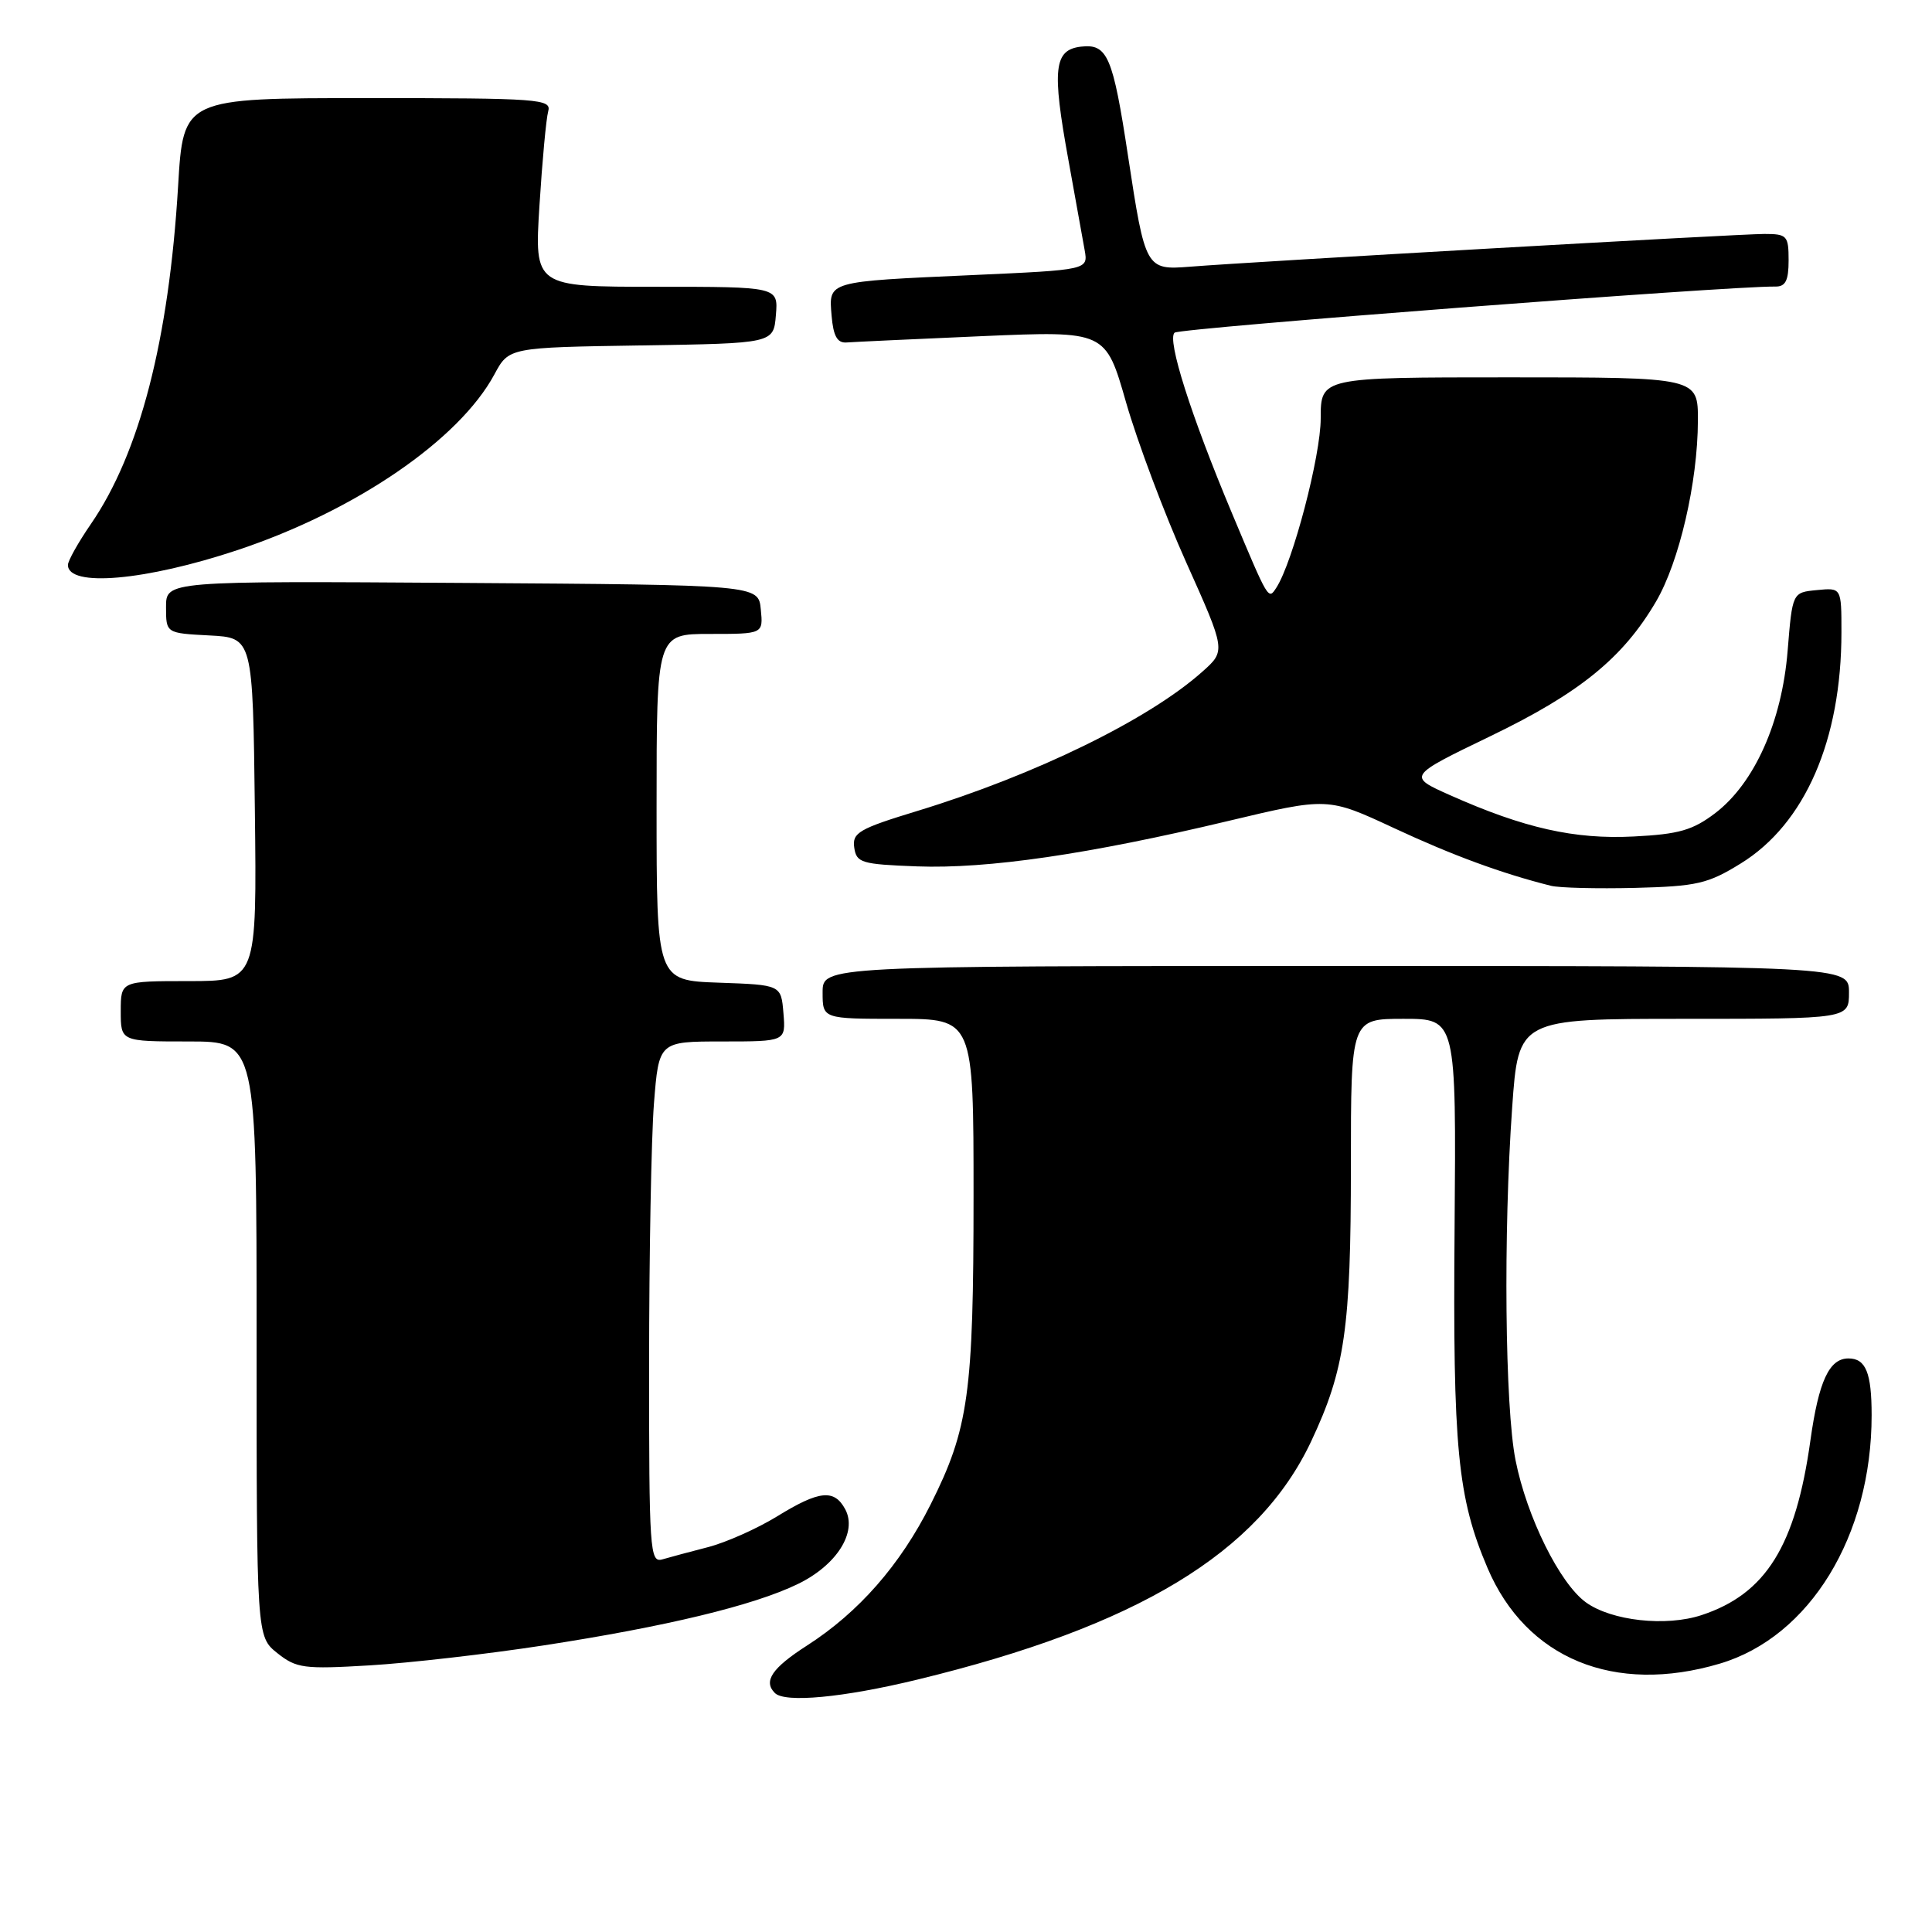 <?xml version="1.0" encoding="UTF-8" standalone="no"?>
<!DOCTYPE svg PUBLIC "-//W3C//DTD SVG 1.1//EN" "http://www.w3.org/Graphics/SVG/1.1/DTD/svg11.dtd" >
<svg xmlns="http://www.w3.org/2000/svg" xmlns:xlink="http://www.w3.org/1999/xlink" version="1.1" viewBox="0 0 256 256">
 <g >
 <path fill="currentColor"
d=" M 121.50 222.57 C 150.70 215.49 166.76 205.78 173.73 191.00 C 178.21 181.48 179.00 176.03 179.00 154.45 C 179.00 135.00 179.00 135.00 185.98 135.00 C 192.96 135.00 192.96 135.00 192.74 162.75 C 192.50 191.94 193.13 198.44 197.11 207.78 C 202.23 219.78 213.91 224.59 227.88 220.44 C 239.81 216.90 248.00 203.51 248.00 187.53 C 248.00 181.90 247.23 180.00 244.93 180.00 C 242.38 180.00 240.99 183.01 239.89 190.85 C 237.94 204.85 233.99 211.20 225.47 214.01 C 220.75 215.57 213.53 214.77 210.14 212.32 C 206.67 209.81 202.31 201.00 200.82 193.50 C 199.41 186.44 199.19 163.38 200.37 146.75 C 201.20 135.00 201.20 135.00 223.10 135.00 C 245.00 135.00 245.00 135.00 245.00 131.50 C 245.00 128.00 245.00 128.00 177.00 128.00 C 109.00 128.00 109.00 128.00 109.00 131.50 C 109.00 135.00 109.00 135.00 119.00 135.00 C 129.00 135.00 129.00 135.00 129.00 158.45 C 129.00 184.63 128.35 189.31 123.32 199.33 C 119.30 207.35 113.78 213.65 106.92 218.05 C 102.30 221.02 101.11 222.77 102.67 224.33 C 104.00 225.67 111.72 224.94 121.50 222.57 Z  M 72.00 218.03 C 88.26 215.53 99.84 212.74 105.70 209.90 C 110.85 207.41 113.63 203.04 112.00 199.99 C 110.54 197.28 108.56 197.48 102.95 200.94 C 100.32 202.55 96.22 204.38 93.83 205.00 C 91.45 205.61 88.71 206.35 87.75 206.63 C 86.11 207.10 86.00 205.41 86.01 180.82 C 86.01 166.34 86.30 150.79 86.65 146.25 C 87.30 138.00 87.30 138.00 95.71 138.00 C 104.12 138.00 104.12 138.00 103.81 134.25 C 103.50 130.50 103.50 130.50 95.25 130.21 C 87.00 129.92 87.00 129.92 87.00 106.96 C 87.00 84.00 87.00 84.00 94.06 84.00 C 101.13 84.00 101.13 84.00 100.81 80.75 C 100.50 77.50 100.50 77.50 61.25 77.24 C 22.00 76.98 22.00 76.98 22.00 80.44 C 22.00 83.90 22.00 83.90 27.75 84.20 C 33.50 84.50 33.50 84.50 33.77 107.25 C 34.04 130.00 34.04 130.00 25.02 130.00 C 16.00 130.00 16.00 130.00 16.00 134.00 C 16.00 138.00 16.00 138.00 25.00 138.00 C 34.00 138.00 34.00 138.00 34.00 177.43 C 34.00 216.85 34.00 216.85 36.75 219.05 C 39.28 221.06 40.26 221.19 49.00 220.67 C 54.23 220.36 64.58 219.17 72.00 218.03 Z  M 230.65 114.42 C 239.17 109.17 244.00 98.07 244.00 83.77 C 244.00 77.87 244.00 77.87 240.75 78.19 C 237.50 78.50 237.50 78.50 236.87 86.24 C 236.11 95.65 232.48 103.77 227.27 107.75 C 224.29 110.01 222.46 110.54 216.46 110.84 C 208.63 111.24 201.94 109.73 192.15 105.37 C 186.50 102.85 186.50 102.85 197.52 97.53 C 209.33 91.83 215.06 87.17 219.43 79.71 C 222.51 74.46 224.96 63.89 224.98 55.75 C 225.00 50.00 225.00 50.00 200.00 50.00 C 175.00 50.00 175.00 50.00 175.00 55.45 C 175.00 60.41 171.31 74.48 169.13 77.86 C 168.05 79.52 168.13 79.65 163.24 68.00 C 157.80 55.04 154.60 44.97 155.64 44.08 C 156.34 43.47 229.24 37.88 235.25 37.97 C 236.59 37.99 237.00 37.18 237.00 34.50 C 237.00 31.22 236.79 31.00 233.78 31.00 C 230.44 31.00 166.18 34.66 157.67 35.34 C 151.84 35.80 151.75 35.64 149.48 20.73 C 147.46 7.42 146.75 5.78 143.24 6.18 C 139.65 6.60 139.37 9.12 141.57 21.20 C 142.49 26.32 143.46 31.68 143.72 33.13 C 144.19 35.76 144.19 35.76 128.85 36.45 C 109.48 37.32 109.81 37.23 110.19 41.83 C 110.42 44.53 110.94 45.47 112.17 45.38 C 113.08 45.31 121.18 44.93 130.17 44.54 C 146.50 43.84 146.50 43.84 149.21 53.32 C 150.71 58.54 154.29 68.08 157.18 74.52 C 162.43 86.23 162.43 86.23 159.32 89.00 C 152.25 95.32 137.17 102.69 121.57 107.45 C 113.82 109.81 112.91 110.34 113.19 112.30 C 113.48 114.33 114.13 114.52 121.50 114.80 C 130.86 115.15 144.28 113.19 162.72 108.79 C 175.94 105.64 175.94 105.64 184.72 109.73 C 192.47 113.34 198.97 115.73 205.50 117.37 C 206.60 117.65 211.62 117.77 216.65 117.65 C 224.84 117.44 226.30 117.11 230.65 114.42 Z  M 31.50 72.88 C 47.10 67.68 60.84 58.28 65.51 49.61 C 67.43 46.04 67.43 46.04 84.97 45.77 C 102.50 45.50 102.50 45.50 102.81 41.75 C 103.12 38.00 103.12 38.00 86.96 38.00 C 70.81 38.00 70.81 38.00 71.48 27.25 C 71.85 21.34 72.37 15.71 72.64 14.75 C 73.10 13.12 71.49 13.00 48.71 13.00 C 24.29 13.00 24.29 13.00 23.60 24.65 C 22.38 45.04 18.51 60.04 12.04 69.44 C 10.37 71.87 9.00 74.31 9.00 74.86 C 9.00 77.85 19.30 76.95 31.50 72.88 Z "/>
</g>
</svg>